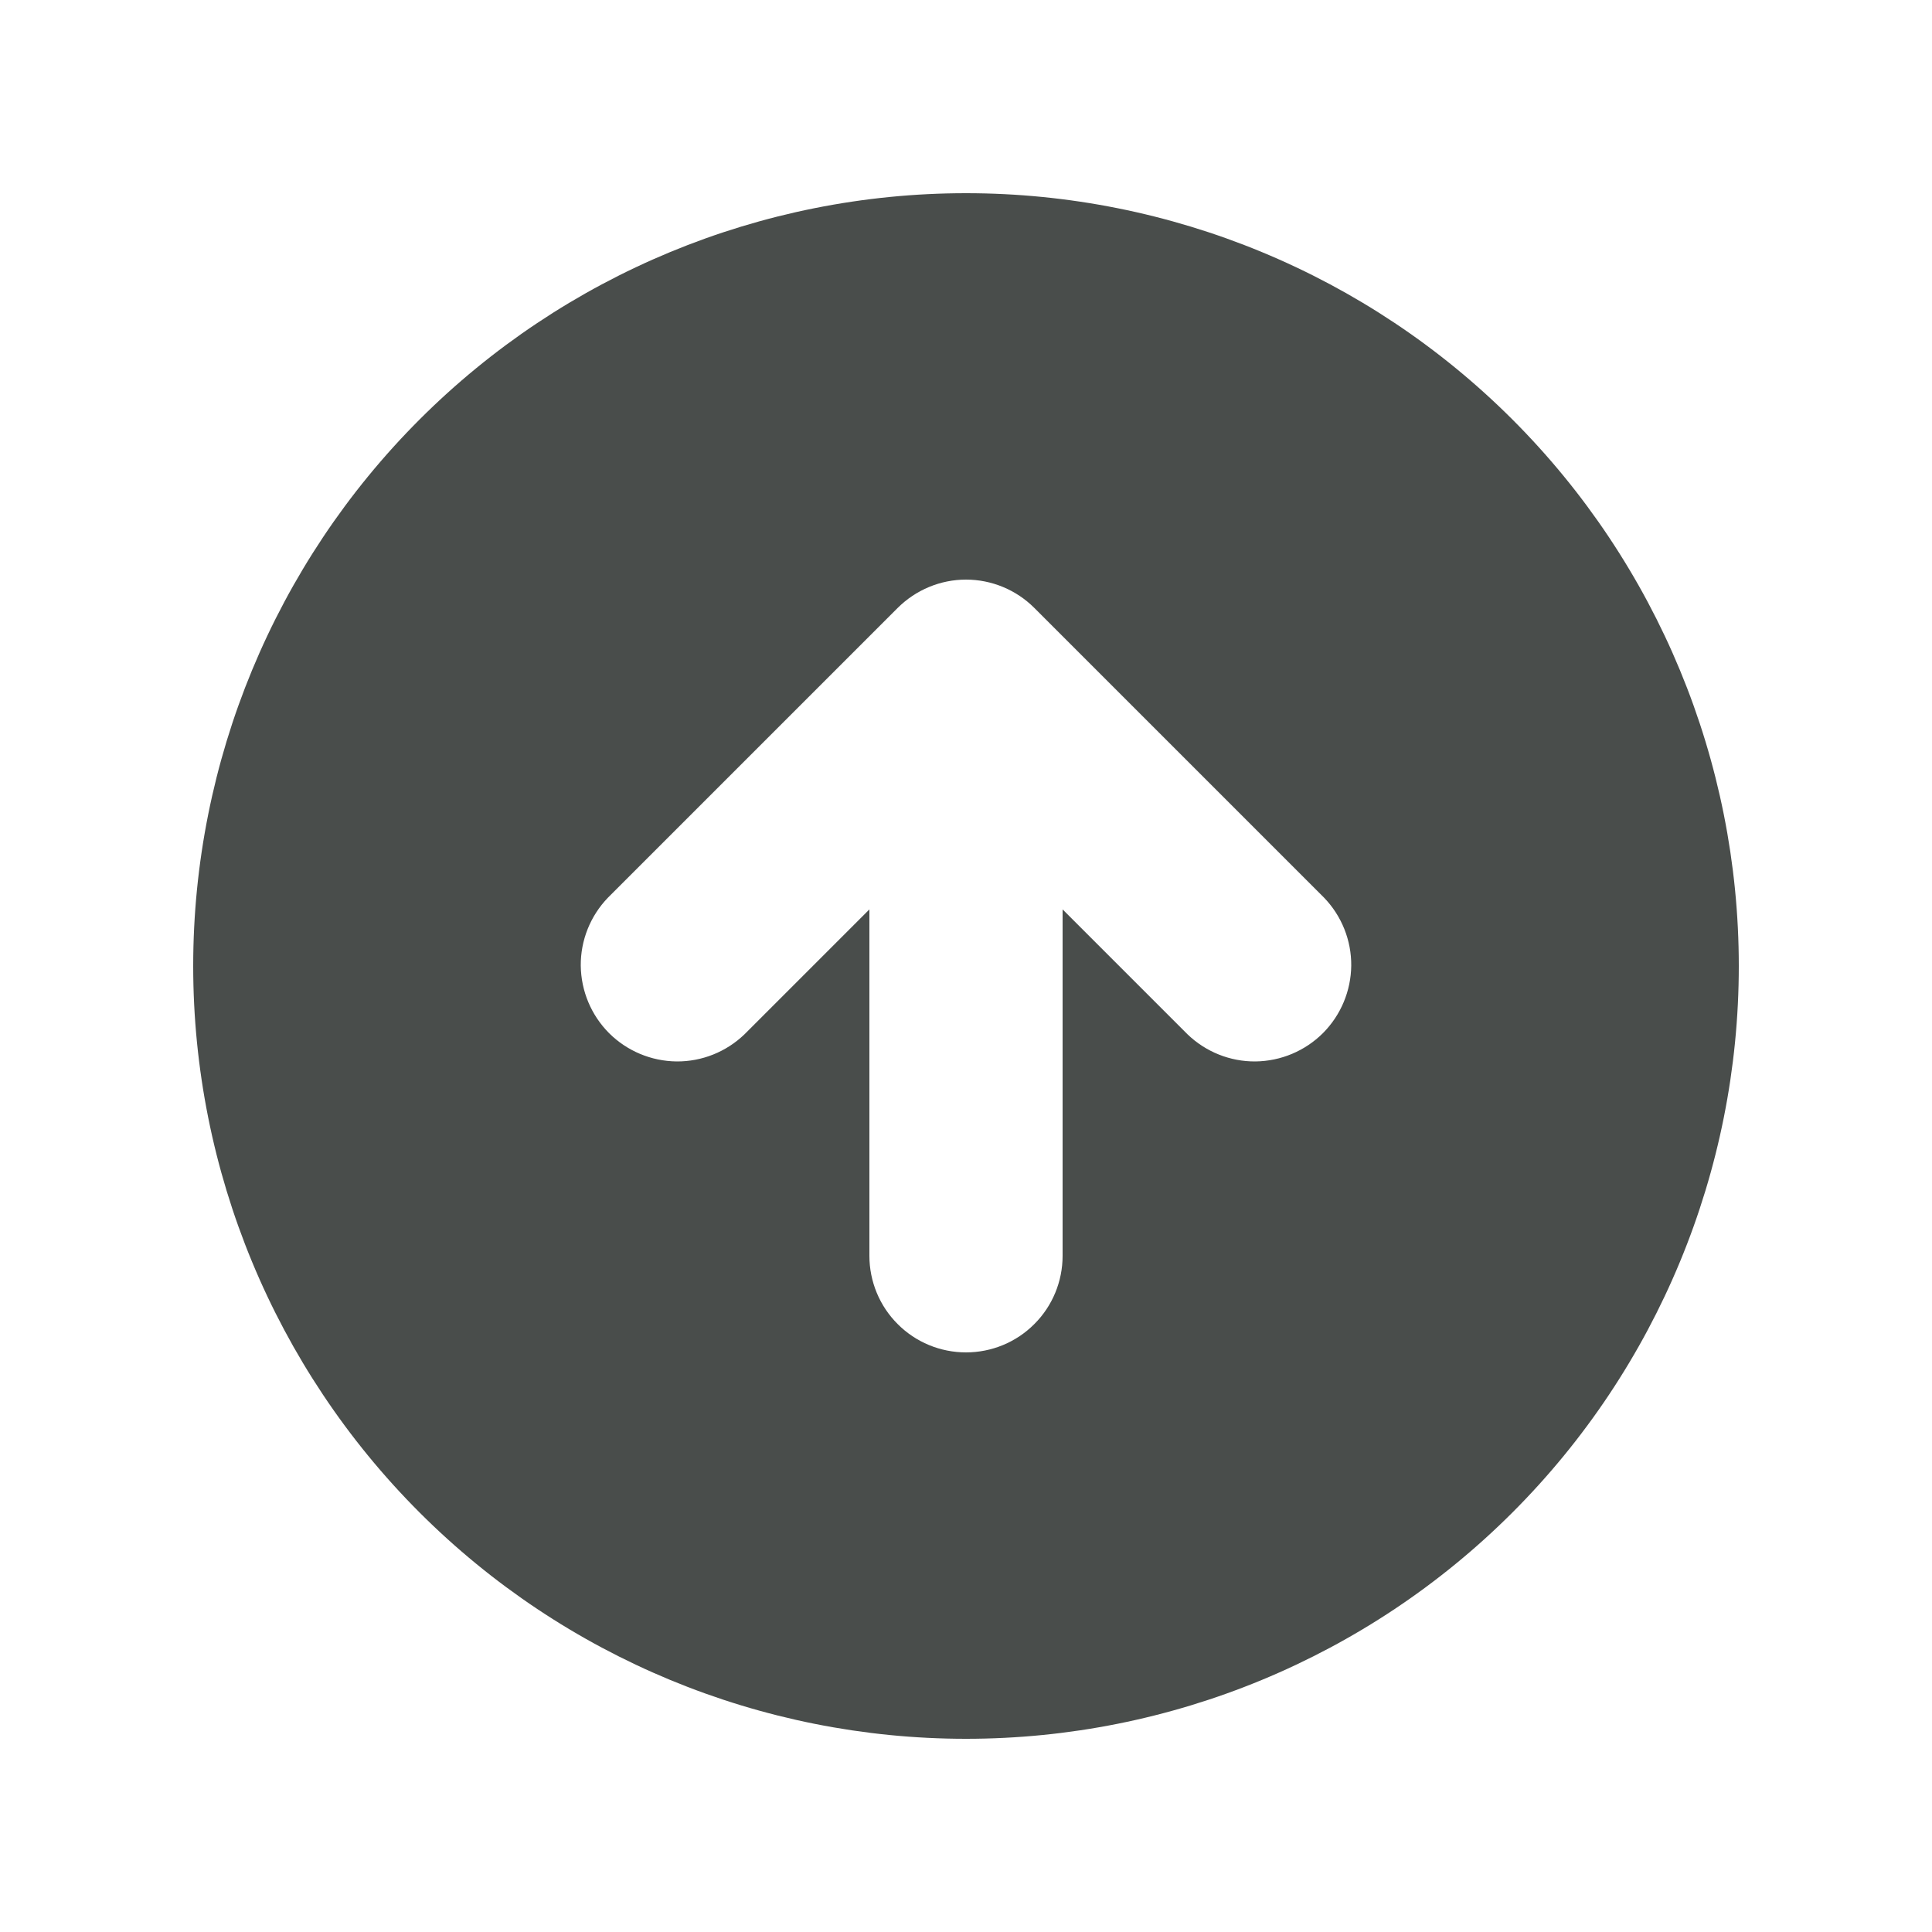 <svg width="20" height="20" viewBox="0 0 20 20" fill="none" xmlns="http://www.w3.org/2000/svg">
<path fill-rule="evenodd" clip-rule="evenodd" d="M10 18C12.122 18 14.157 17.157 15.657 15.657C17.157 14.157 18 12.122 18 10C18 7.878 17.157 5.843 15.657 4.343C14.157 2.843 12.122 2 10 2C7.878 2 5.843 2.843 4.343 4.343C2.843 5.843 2 7.878 2 10C2 12.122 2.843 14.157 4.343 15.657C5.843 17.157 7.878 18 10 18V18ZM13.707 9.293L10.707 6.293C10.52 6.106 10.265 6 10 6C9.735 6 9.481 6.106 9.293 6.293L6.293 9.293C6.111 9.482 6.01 9.734 6.012 9.996C6.015 10.259 6.12 10.509 6.305 10.695C6.491 10.88 6.741 10.985 7.004 10.988C7.266 10.99 7.518 10.889 7.707 10.707L9 9.414V13C9 13.265 9.105 13.52 9.293 13.707C9.48 13.895 9.735 14 10 14C10.265 14 10.52 13.895 10.707 13.707C10.895 13.52 11 13.265 11 13V9.414L12.293 10.707C12.482 10.889 12.734 10.99 12.996 10.988C13.259 10.985 13.509 10.88 13.695 10.695C13.88 10.509 13.985 10.259 13.988 9.996C13.99 9.734 13.889 9.482 13.707 9.293V9.293Z" fill="#494D4B"/>
</svg>

